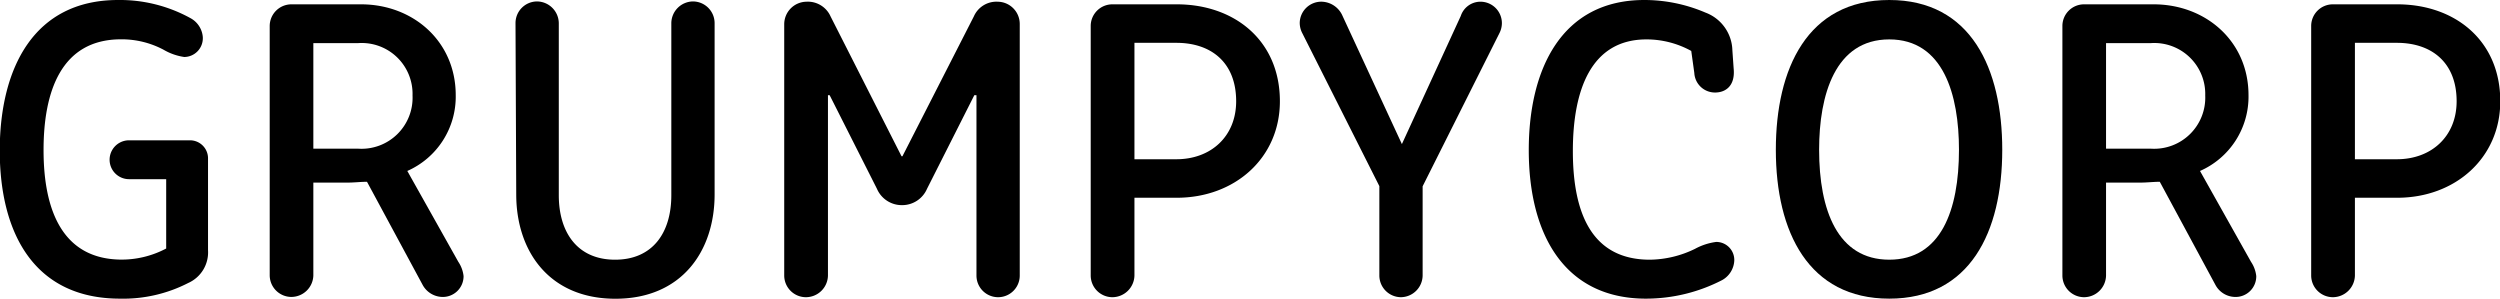 <svg xmlns="http://www.w3.org/2000/svg" viewBox="0 0 277.25 33.12">
    <title>grumpycorp-text</title>
    <path d="M21.12,27.31H17A2.14,2.14,0,1,1,17,23h6.76a2,2,0,0,1,2,2.06V35.18a3.72,3.72,0,0,1-2.21,3.65A15.77,15.77,0,0,1,16,40.56c-9.41,0-13.34-7.1-13.34-16.47C2.69,15,6.43,7.44,15.79,7.44a16.21,16.21,0,0,1,8,2,2.61,2.61,0,0,1,1.39,2.11,2.08,2.08,0,0,1-2.06,2.21,6.35,6.35,0,0,1-2.3-.81,9.91,9.91,0,0,0-4.71-1.15c-6.67,0-8.59,5.85-8.59,12.28,0,6.92,2.25,12.15,8.69,12.15A10.57,10.57,0,0,0,21.12,35Z" transform="translate(-2.69 -7.44)"/>
    <path d="M37.44,38A2.45,2.45,0,0,1,35,40.37a2.41,2.41,0,0,1-2.4-2.4V10.32A2.41,2.41,0,0,1,35,7.92h7.73C48.48,7.92,53.23,12,53.23,18a9,9,0,0,1-5.37,8.4l5.66,10.08a3.5,3.5,0,0,1,.58,1.58,2.3,2.3,0,0,1-2.4,2.31,2.55,2.55,0,0,1-2.12-1.3L43.39,27.6c-.72,0-1.39.09-2.16.09H37.44Zm0-14.07h5a5.66,5.66,0,0,0,6-5.9,5.64,5.64,0,0,0-6-5.81h-5Z" transform="translate(-2.69 -7.44)"/>
    <path d="M59.86,10a2.4,2.4,0,0,1,2.4-2.4,2.44,2.44,0,0,1,2.4,2.4V29.09c0,4.12,2.06,7.15,6.24,7.15s6.24-3,6.24-7.15V10a2.43,2.43,0,0,1,2.4-2.4,2.41,2.41,0,0,1,2.4,2.4V29c0,6.29-3.65,11.57-11,11.57s-11-5.28-11-11.57Z" transform="translate(-2.69 -7.44)"/>
    <path d="M89.66,10.13a2.5,2.5,0,0,1,2.45-2.5A2.76,2.76,0,0,1,94.8,9.26l7.87,15.51h.1l7.92-15.51a2.73,2.73,0,0,1,2.64-1.63,2.47,2.47,0,0,1,2.45,2.5V38a2.4,2.4,0,0,1-4.8,0V18h-.24L105.5,28.37a3,3,0,0,1-2.78,1.82,3,3,0,0,1-2.78-1.82L94.7,18h-.19V38a2.45,2.45,0,0,1-2.45,2.4,2.41,2.41,0,0,1-2.4-2.4Z" transform="translate(-2.69 -7.44)"/>
    <path d="M123.65,10.32a2.4,2.4,0,0,1,2.4-2.4h7.15c6.38,0,11.43,4,11.43,10.75,0,6.29-5,10.7-11.43,10.7h-4.7V38a2.46,2.46,0,0,1-2.45,2.4,2.41,2.41,0,0,1-2.4-2.4Zm9.5,14.78c3.84,0,6.63-2.54,6.63-6.43,0-4.32-2.79-6.48-6.63-6.48H128.5V25.1Z" transform="translate(-2.69 -7.44)"/>
    <path d="M155.66,28.08l-8.54-16.95a2.49,2.49,0,0,1-.29-1.15,2.39,2.39,0,0,1,2.5-2.35,2.6,2.6,0,0,1,2.25,1.58l6.58,14.21,6.53-14.21a2.3,2.3,0,0,1,2.11-1.58A2.38,2.38,0,0,1,169.25,10a2.49,2.49,0,0,1-.29,1.15l-8.5,16.95V38a2.44,2.44,0,0,1-2.4,2.4,2.41,2.41,0,0,1-2.4-2.4Z" transform="translate(-2.69 -7.44)"/>
    <path d="M185.28,11.81c-6.14,0-8.16,5.61-8.16,12.38,0,7,2.16,12.05,8.54,12.05a11.67,11.67,0,0,0,5-1.2,6.75,6.75,0,0,1,2.36-.77,2,2,0,0,1,2,2.11,2.62,2.62,0,0,1-1.34,2.12,18.41,18.41,0,0,1-8.45,2.06c-9,0-13-7.06-13-16.47,0-9,3.65-16.65,12.82-16.65a17.2,17.2,0,0,1,6.76,1.39,4.59,4.59,0,0,1,3,4.18l.14,2c.2,1.92-.86,2.69-2.06,2.69a2.29,2.29,0,0,1-2.3-2.16l-.34-2.45A10.25,10.25,0,0,0,185.28,11.81Z" transform="translate(-2.69 -7.44)"/>
    <path d="M199.63,24.05c0-9,3.5-16.61,12.58-16.61s12.53,7.63,12.53,16.61c0,9.16-3.6,16.51-12.53,16.51S199.63,33.21,199.63,24.05Zm20.31,0c0-6.1-1.73-12.24-7.73-12.24s-7.78,6.14-7.78,12.24c0,6.72,2.06,12.19,7.78,12.19S219.94,30.77,219.94,24.05Z" transform="translate(-2.69 -7.44)"/>
    <path d="M236.25,38a2.45,2.45,0,0,1-2.44,2.4,2.41,2.41,0,0,1-2.4-2.4V10.32a2.4,2.4,0,0,1,2.4-2.4h7.72c5.76,0,10.52,4.08,10.52,10.08a9,9,0,0,1-5.38,8.4l5.66,10.08a3.5,3.5,0,0,1,.58,1.58,2.29,2.29,0,0,1-2.4,2.31,2.52,2.52,0,0,1-2.11-1.3L242.21,27.6c-.72,0-1.4.09-2.16.09h-3.8Zm0-14.07h5a5.67,5.67,0,0,0,6-5.9,5.65,5.65,0,0,0-6-5.81h-5Z" transform="translate(-2.69 -7.44)"/>
    <path d="M259,10.32a2.4,2.4,0,0,1,2.4-2.4h7.15c6.38,0,11.42,4,11.42,10.75,0,6.29-5,10.7-11.42,10.7h-4.7V38a2.46,2.46,0,0,1-2.45,2.4A2.41,2.41,0,0,1,259,38Zm9.5,14.78c3.84,0,6.63-2.54,6.63-6.43,0-4.32-2.79-6.48-6.63-6.48h-4.65V25.1Z" transform="translate(-2.69 -7.44)"/>
</svg>
